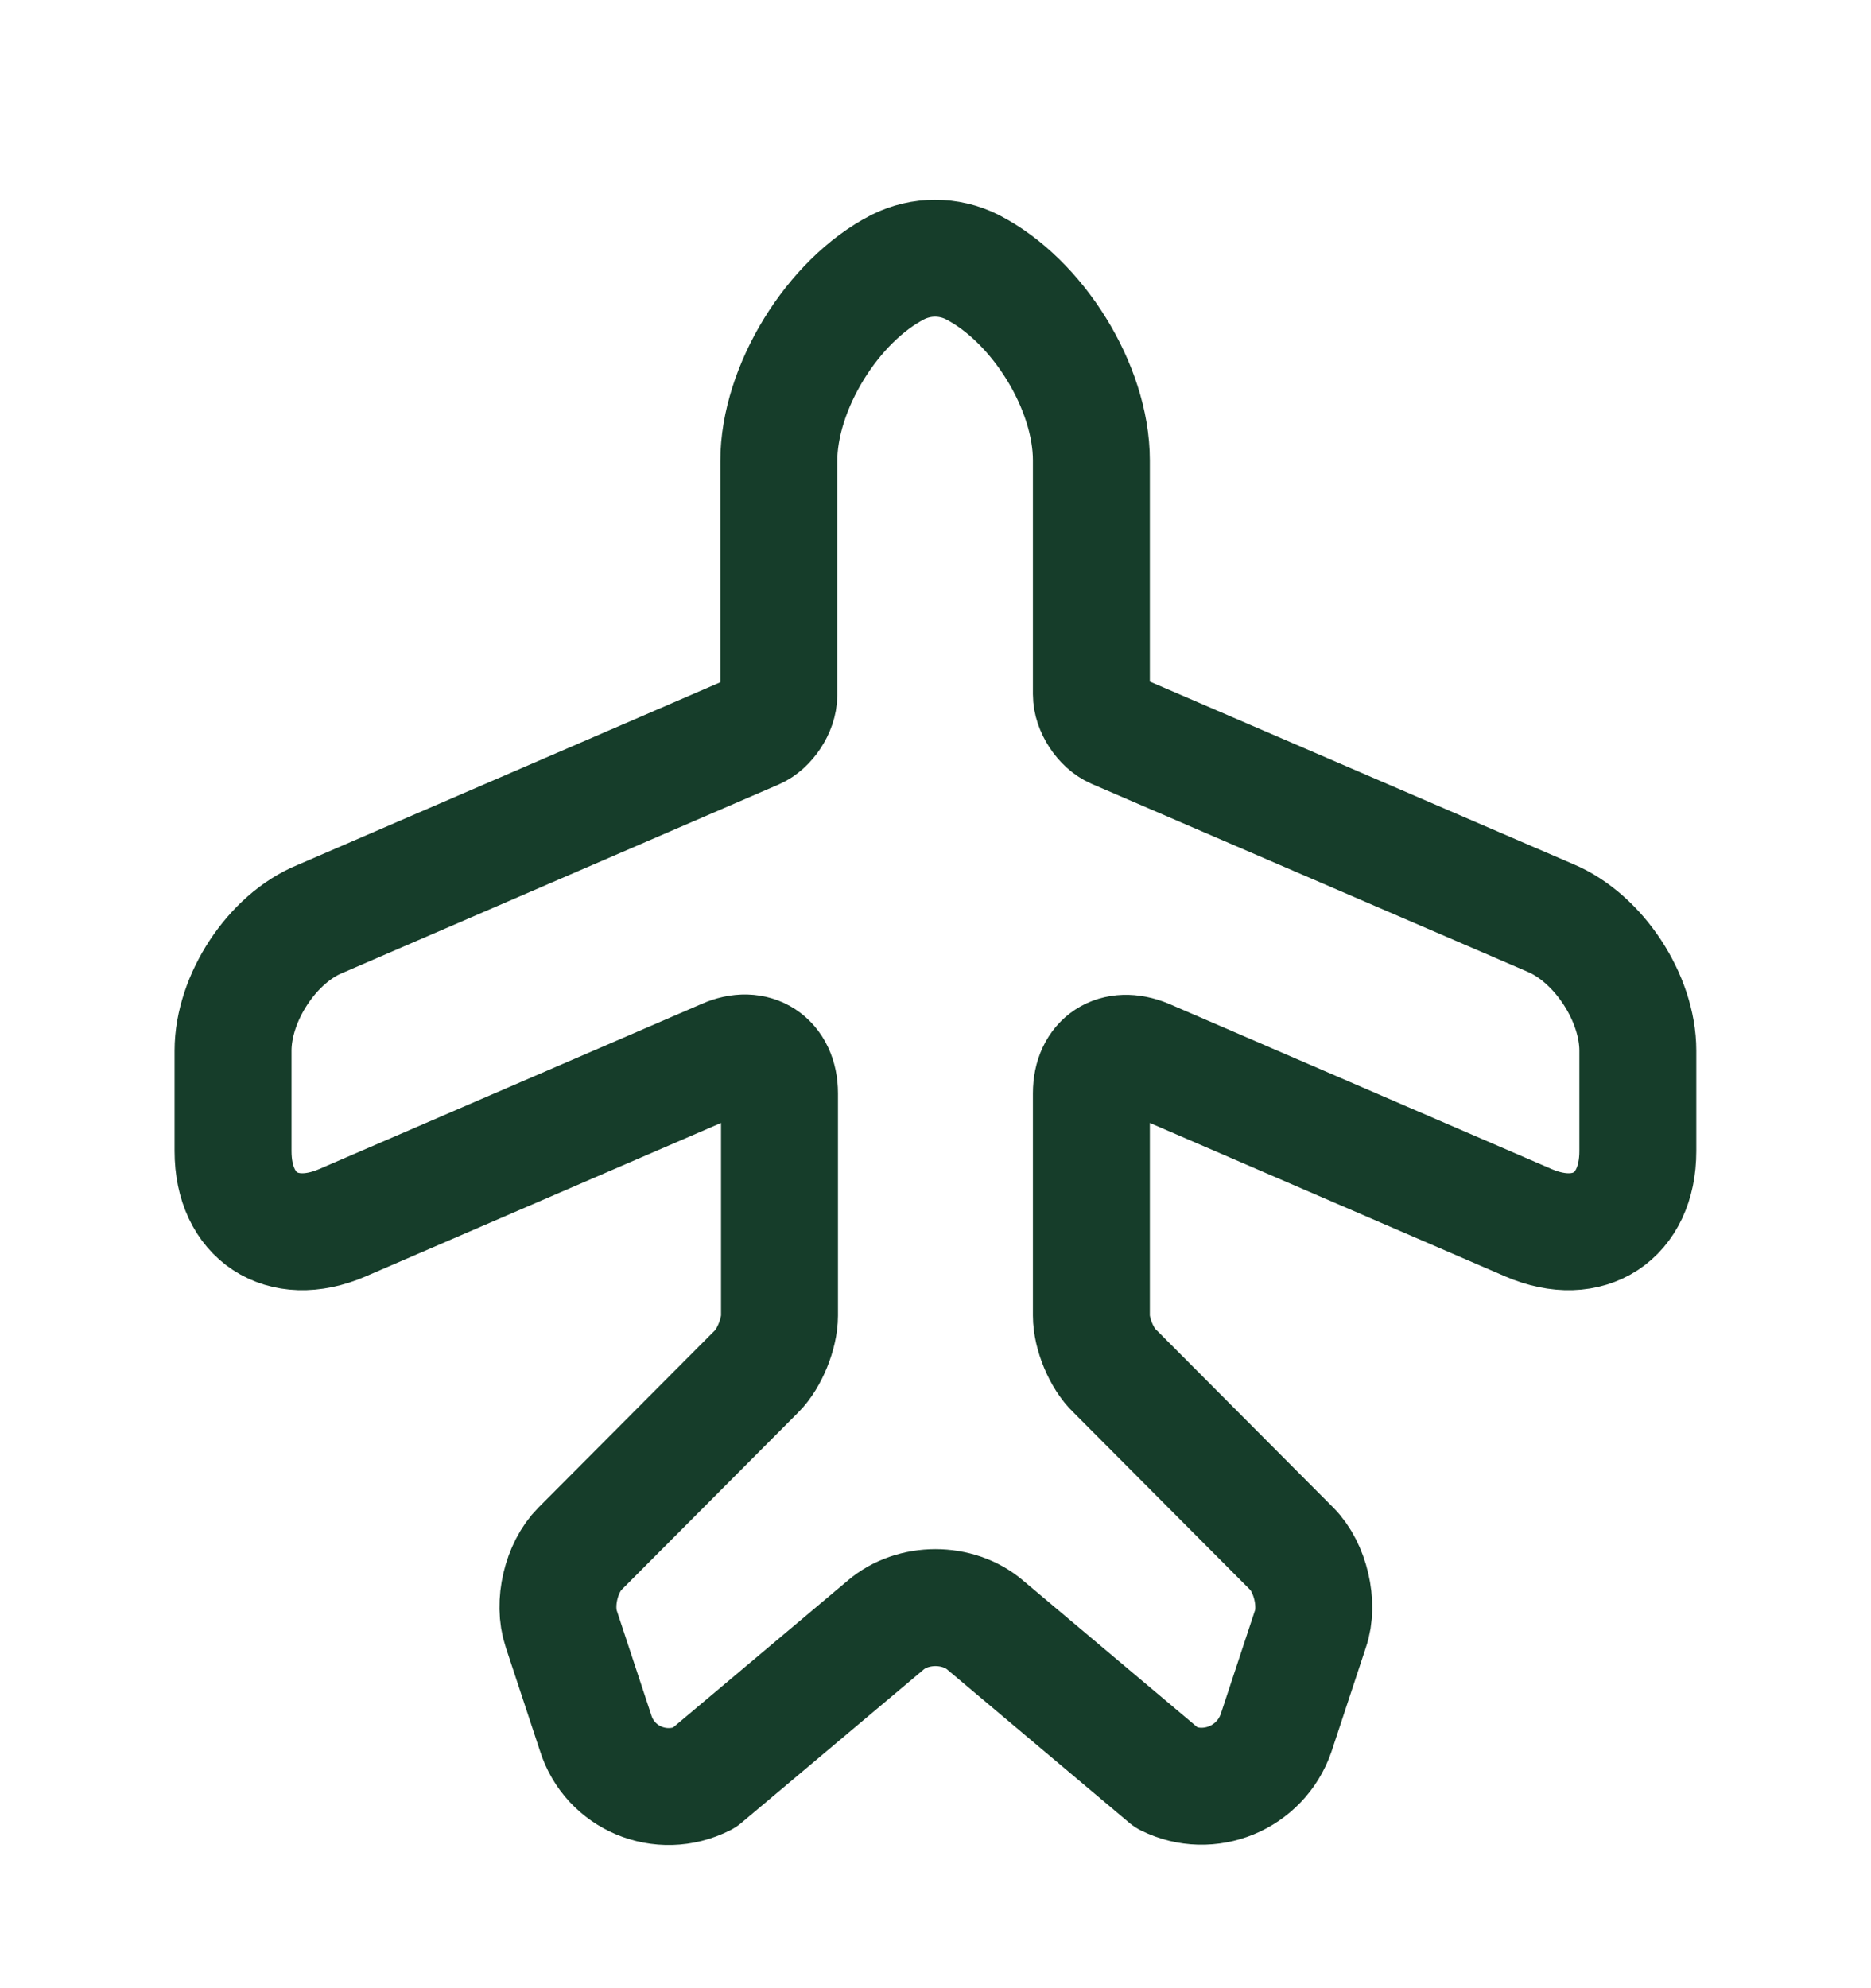 <svg width="16" height="17" viewBox="0 0 16 17" fill="none" xmlns="http://www.w3.org/2000/svg">
<path d="M6.019 15.203L7.573 13.896C7.806 13.696 8.193 13.696 8.426 13.896L9.979 15.203C10.339 15.383 10.78 15.203 10.913 14.816L11.206 13.929C11.28 13.716 11.206 13.402 11.046 13.242L9.533 11.723C9.419 11.616 9.333 11.402 9.333 11.249V9.349C9.333 9.069 9.54 8.936 9.8 9.043L13.073 10.456C13.586 10.676 14.006 10.402 14.006 9.843V8.983C14.006 8.536 13.673 8.023 13.259 7.849L9.533 6.243C9.426 6.196 9.333 6.056 9.333 5.936V3.936C9.333 3.309 8.873 2.569 8.313 2.283C8.113 2.183 7.88 2.183 7.679 2.283C7.12 2.569 6.66 3.316 6.66 3.943V5.943C6.66 6.063 6.566 6.203 6.46 6.249L2.74 7.856C2.326 8.023 1.993 8.536 1.993 8.983V9.843C1.993 10.402 2.413 10.676 2.926 10.456L6.199 9.043C6.453 8.929 6.666 9.069 6.666 9.349V11.249C6.666 11.402 6.58 11.616 6.473 11.723L4.96 13.242C4.8 13.402 4.726 13.709 4.8 13.929L5.093 14.816C5.213 15.203 5.653 15.389 6.019 15.203Z" stroke="#163D2A" stroke-linecap="round" stroke-linejoin="round"/>
</svg>
